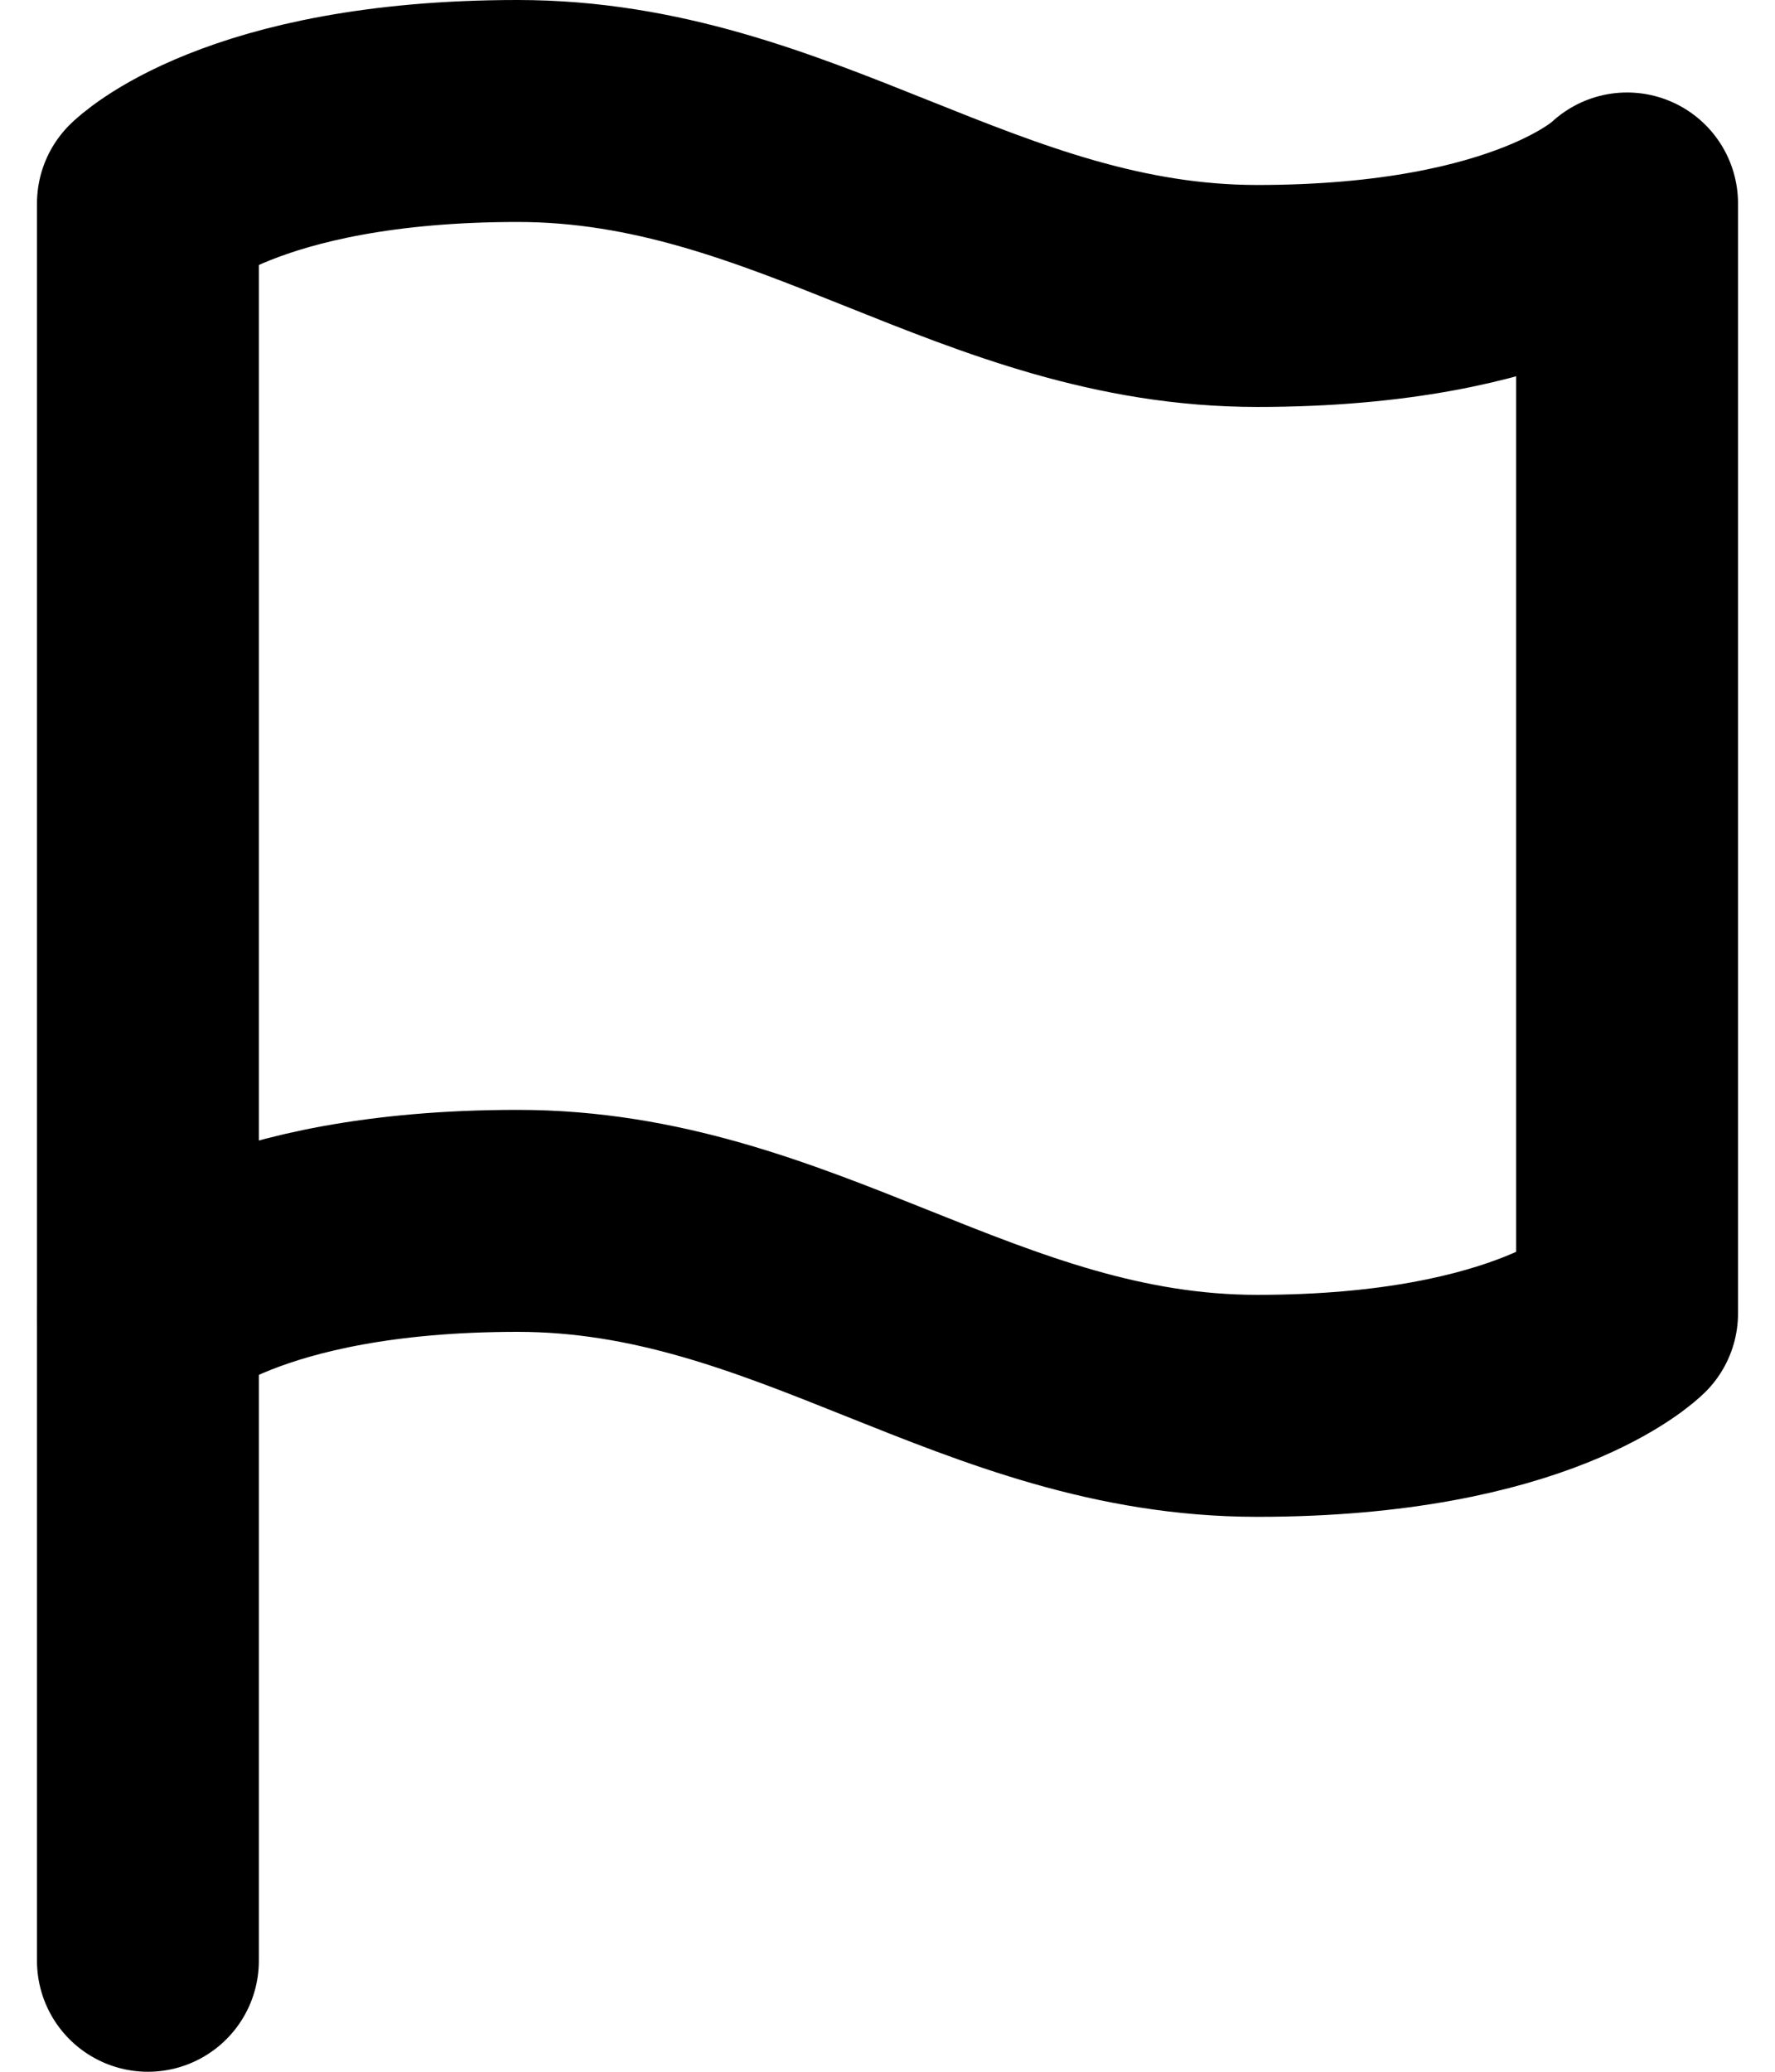 <svg width="24" height="28" viewBox="0 0 24 28" fill="none" xmlns="http://www.w3.org/2000/svg">
<path d="M2 17.75C2 17.75 3.25 16.5 7 16.5C10.75 16.5 13.25 19 17 19C20.75 19 22 17.75 22 17.75V2.75C22 2.75 20.75 4 17 4C13.25 4 10.75 1.5 7 1.5C3.25 1.5 2 2.75 2 2.75V17.75Z" stroke="currentColor" stroke-width="3" stroke-linecap="round" stroke-linejoin="round"/>
<path d="M2 26.5V17.75" stroke="currentColor" stroke-width="3" stroke-linecap="round" stroke-linejoin="round"/>
</svg>
